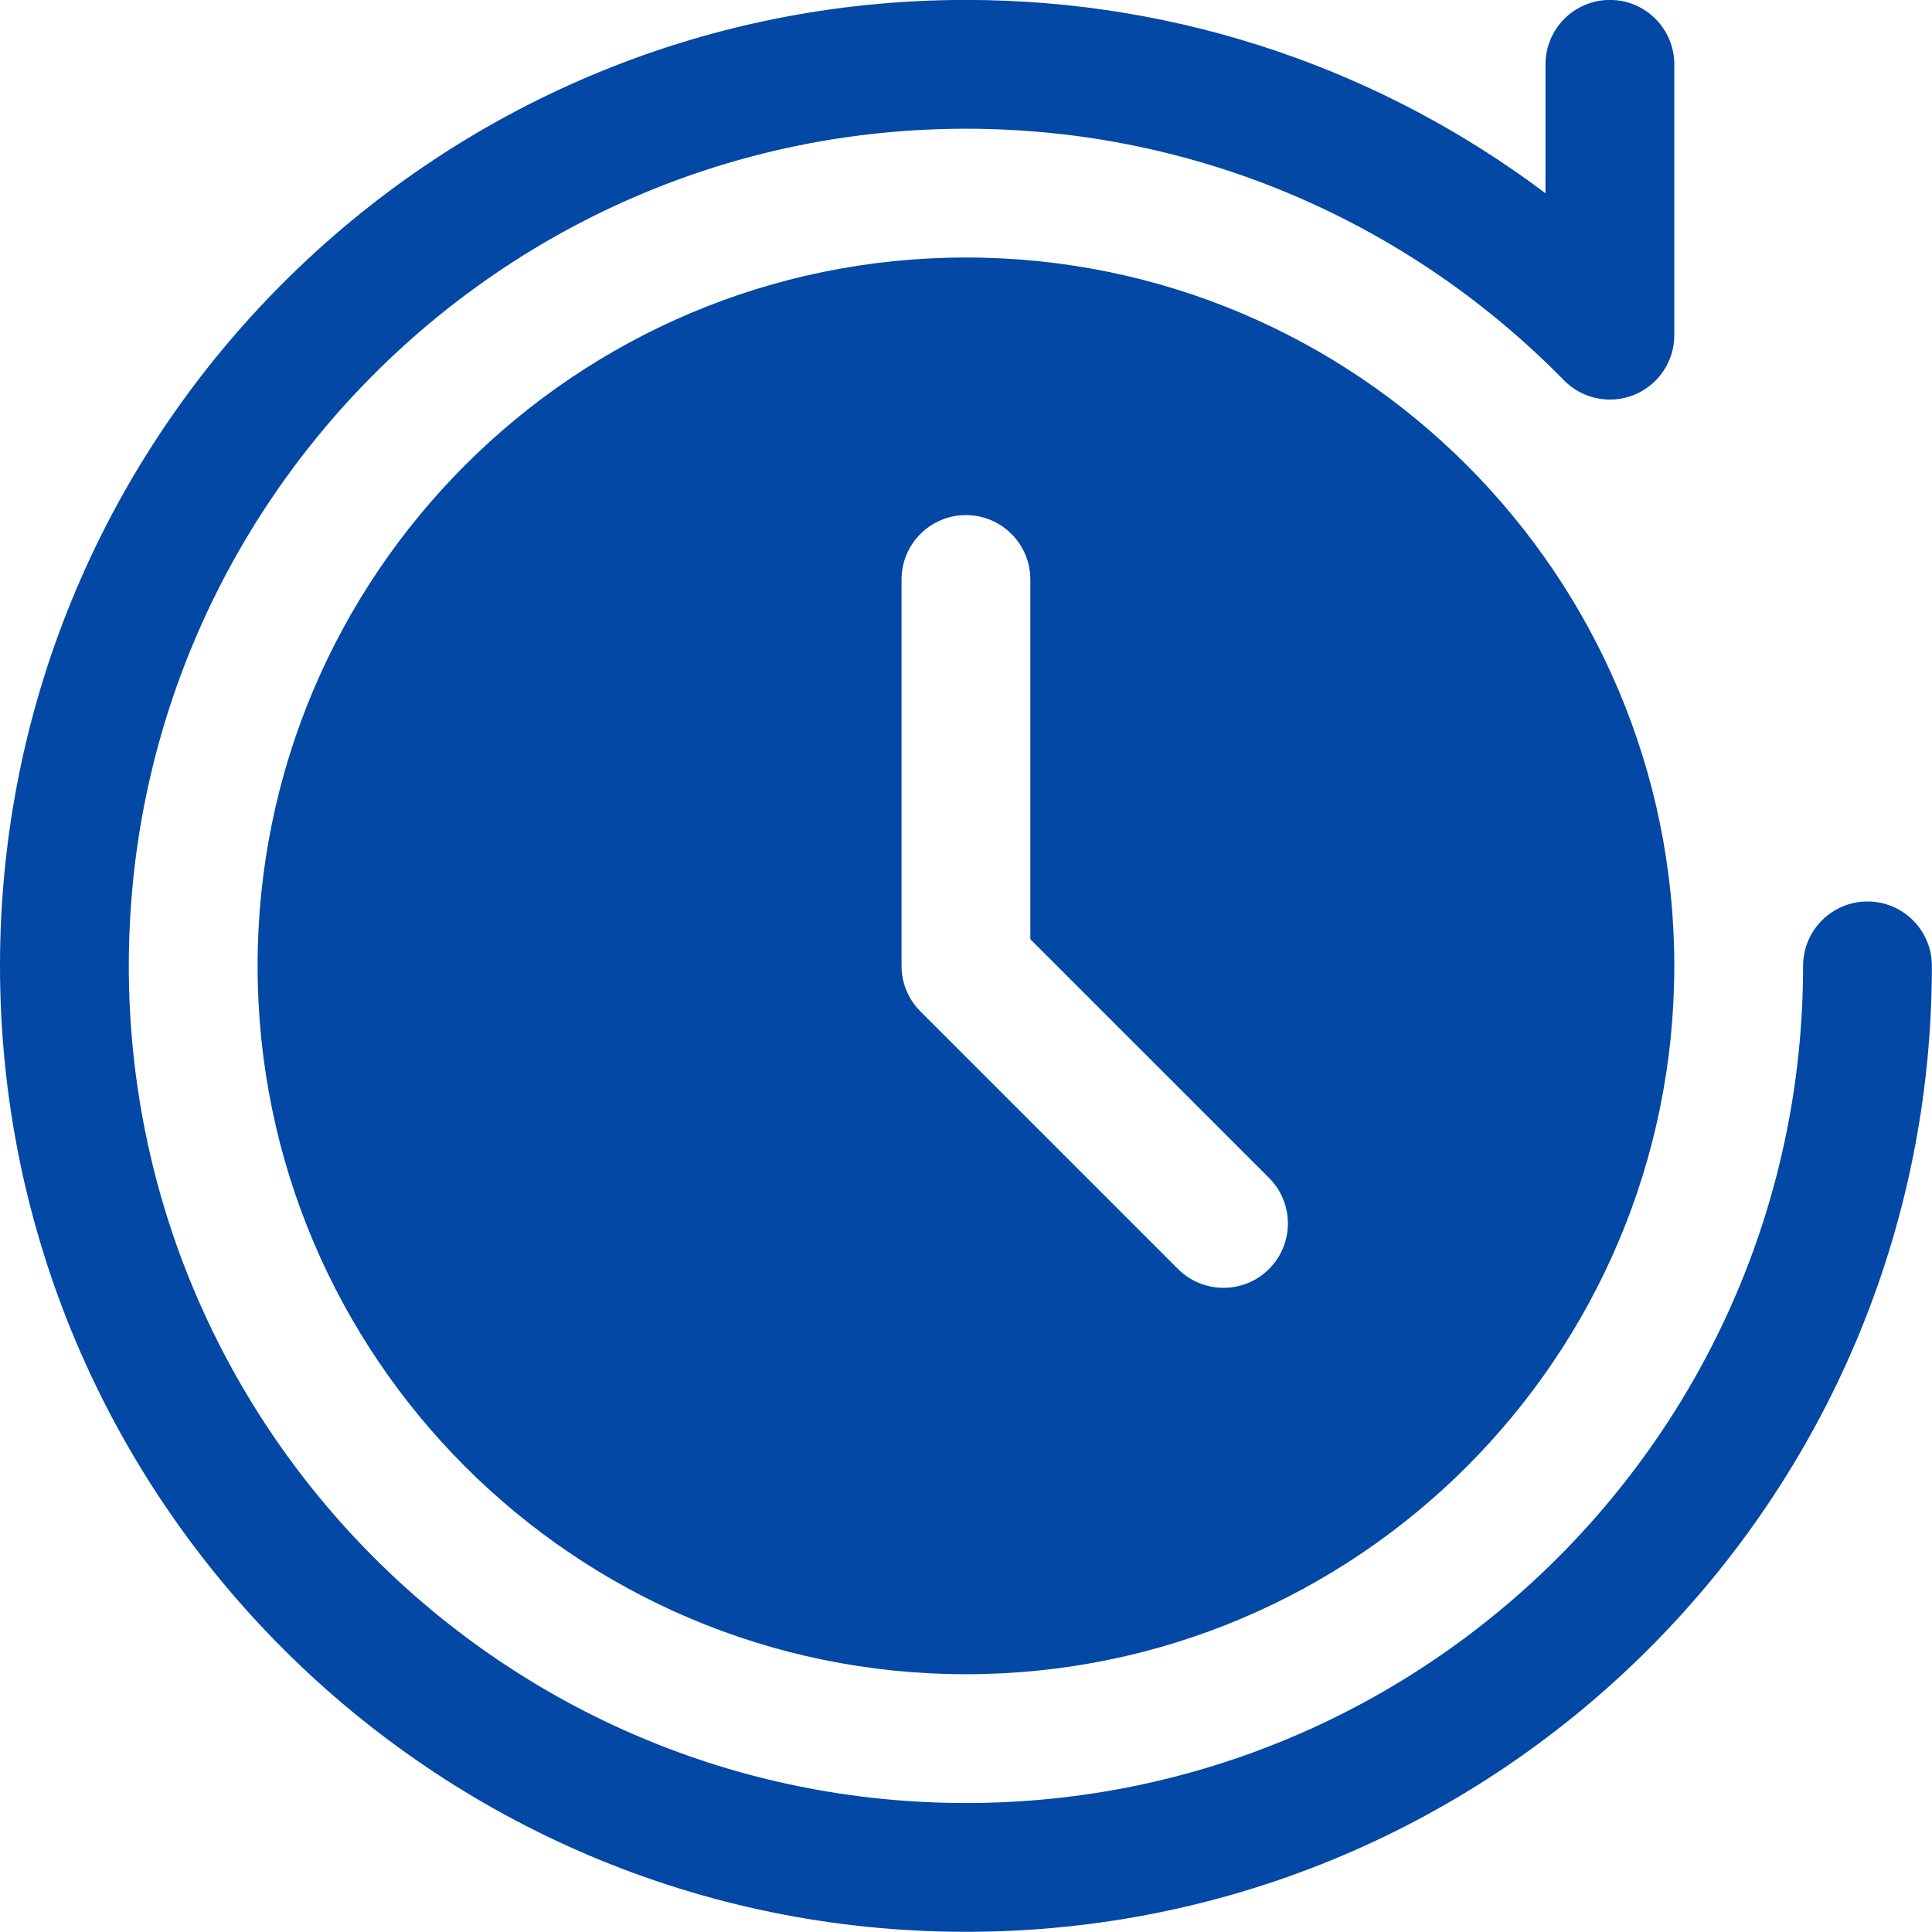 <?xml version="1.0" encoding="utf-8"?>
<!-- Generator: Adobe Illustrator 26.5.0, SVG Export Plug-In . SVG Version: 6.00 Build 0)  -->
<svg version="1.1" id="레이어_1" xmlns="http://www.w3.org/2000/svg" xmlns:xlink="http://www.w3.org/1999/xlink" x="0px"
	 y="0px" viewBox="0 0 1640.37 1640.3" style="enable-background:new 0 0 1640.37 1640.3;" xml:space="preserve">
<style type="text/css">
	.st0{fill-rule:evenodd;clip-rule:evenodd;fill:#0248a4;}
</style>
<path class="st0" d="M1530.92,820.08c0,392.29-318.49,710.78-710.78,710.78c-392.29,0-710.78-318.49-710.78-710.78
	c0-392.29,318.49-710.78,710.78-710.78c198.81,0,378.67,81.81,507.7,213.55c15.55,15.87,39.15,20.76,59.72,12.36
	c20.57-8.4,34.01-28.4,34.01-50.62V54.62c0-30.18-24.5-54.68-54.68-54.68s-54.68,24.5-54.68,54.68v109.46
	C1175.1,61.03,1004.7-0.06,820.14-0.06C367.49-0.06,0,367.43,0,820.08c0,452.64,367.49,820.13,820.14,820.13
	s820.14-367.49,820.14-820.13c0-30.18-24.5-54.68-54.67-54.68C1555.42,765.4,1530.92,789.9,1530.92,820.08L1530.92,820.08z"/>
<path class="st0" d="M820.14,218.64c-331.94,0-601.43,269.49-601.43,601.43c0,331.94,269.49,601.43,601.43,601.43
	c331.94,0,601.43-269.49,601.43-601.43C1421.57,488.14,1152.08,218.64,820.14,218.64L820.14,218.64z M765.46,492.02v328.05
	c0,14.5,5.76,28.41,16.01,38.66l218.7,218.7c21.34,21.34,55.99,21.34,77.32,0c21.34-21.34,21.34-55.98,0-77.32L874.81,797.43V492.02
	c0-30.18-24.5-54.68-54.68-54.68C789.96,437.35,765.46,461.85,765.46,492.02L765.46,492.02z"/>
</svg>
